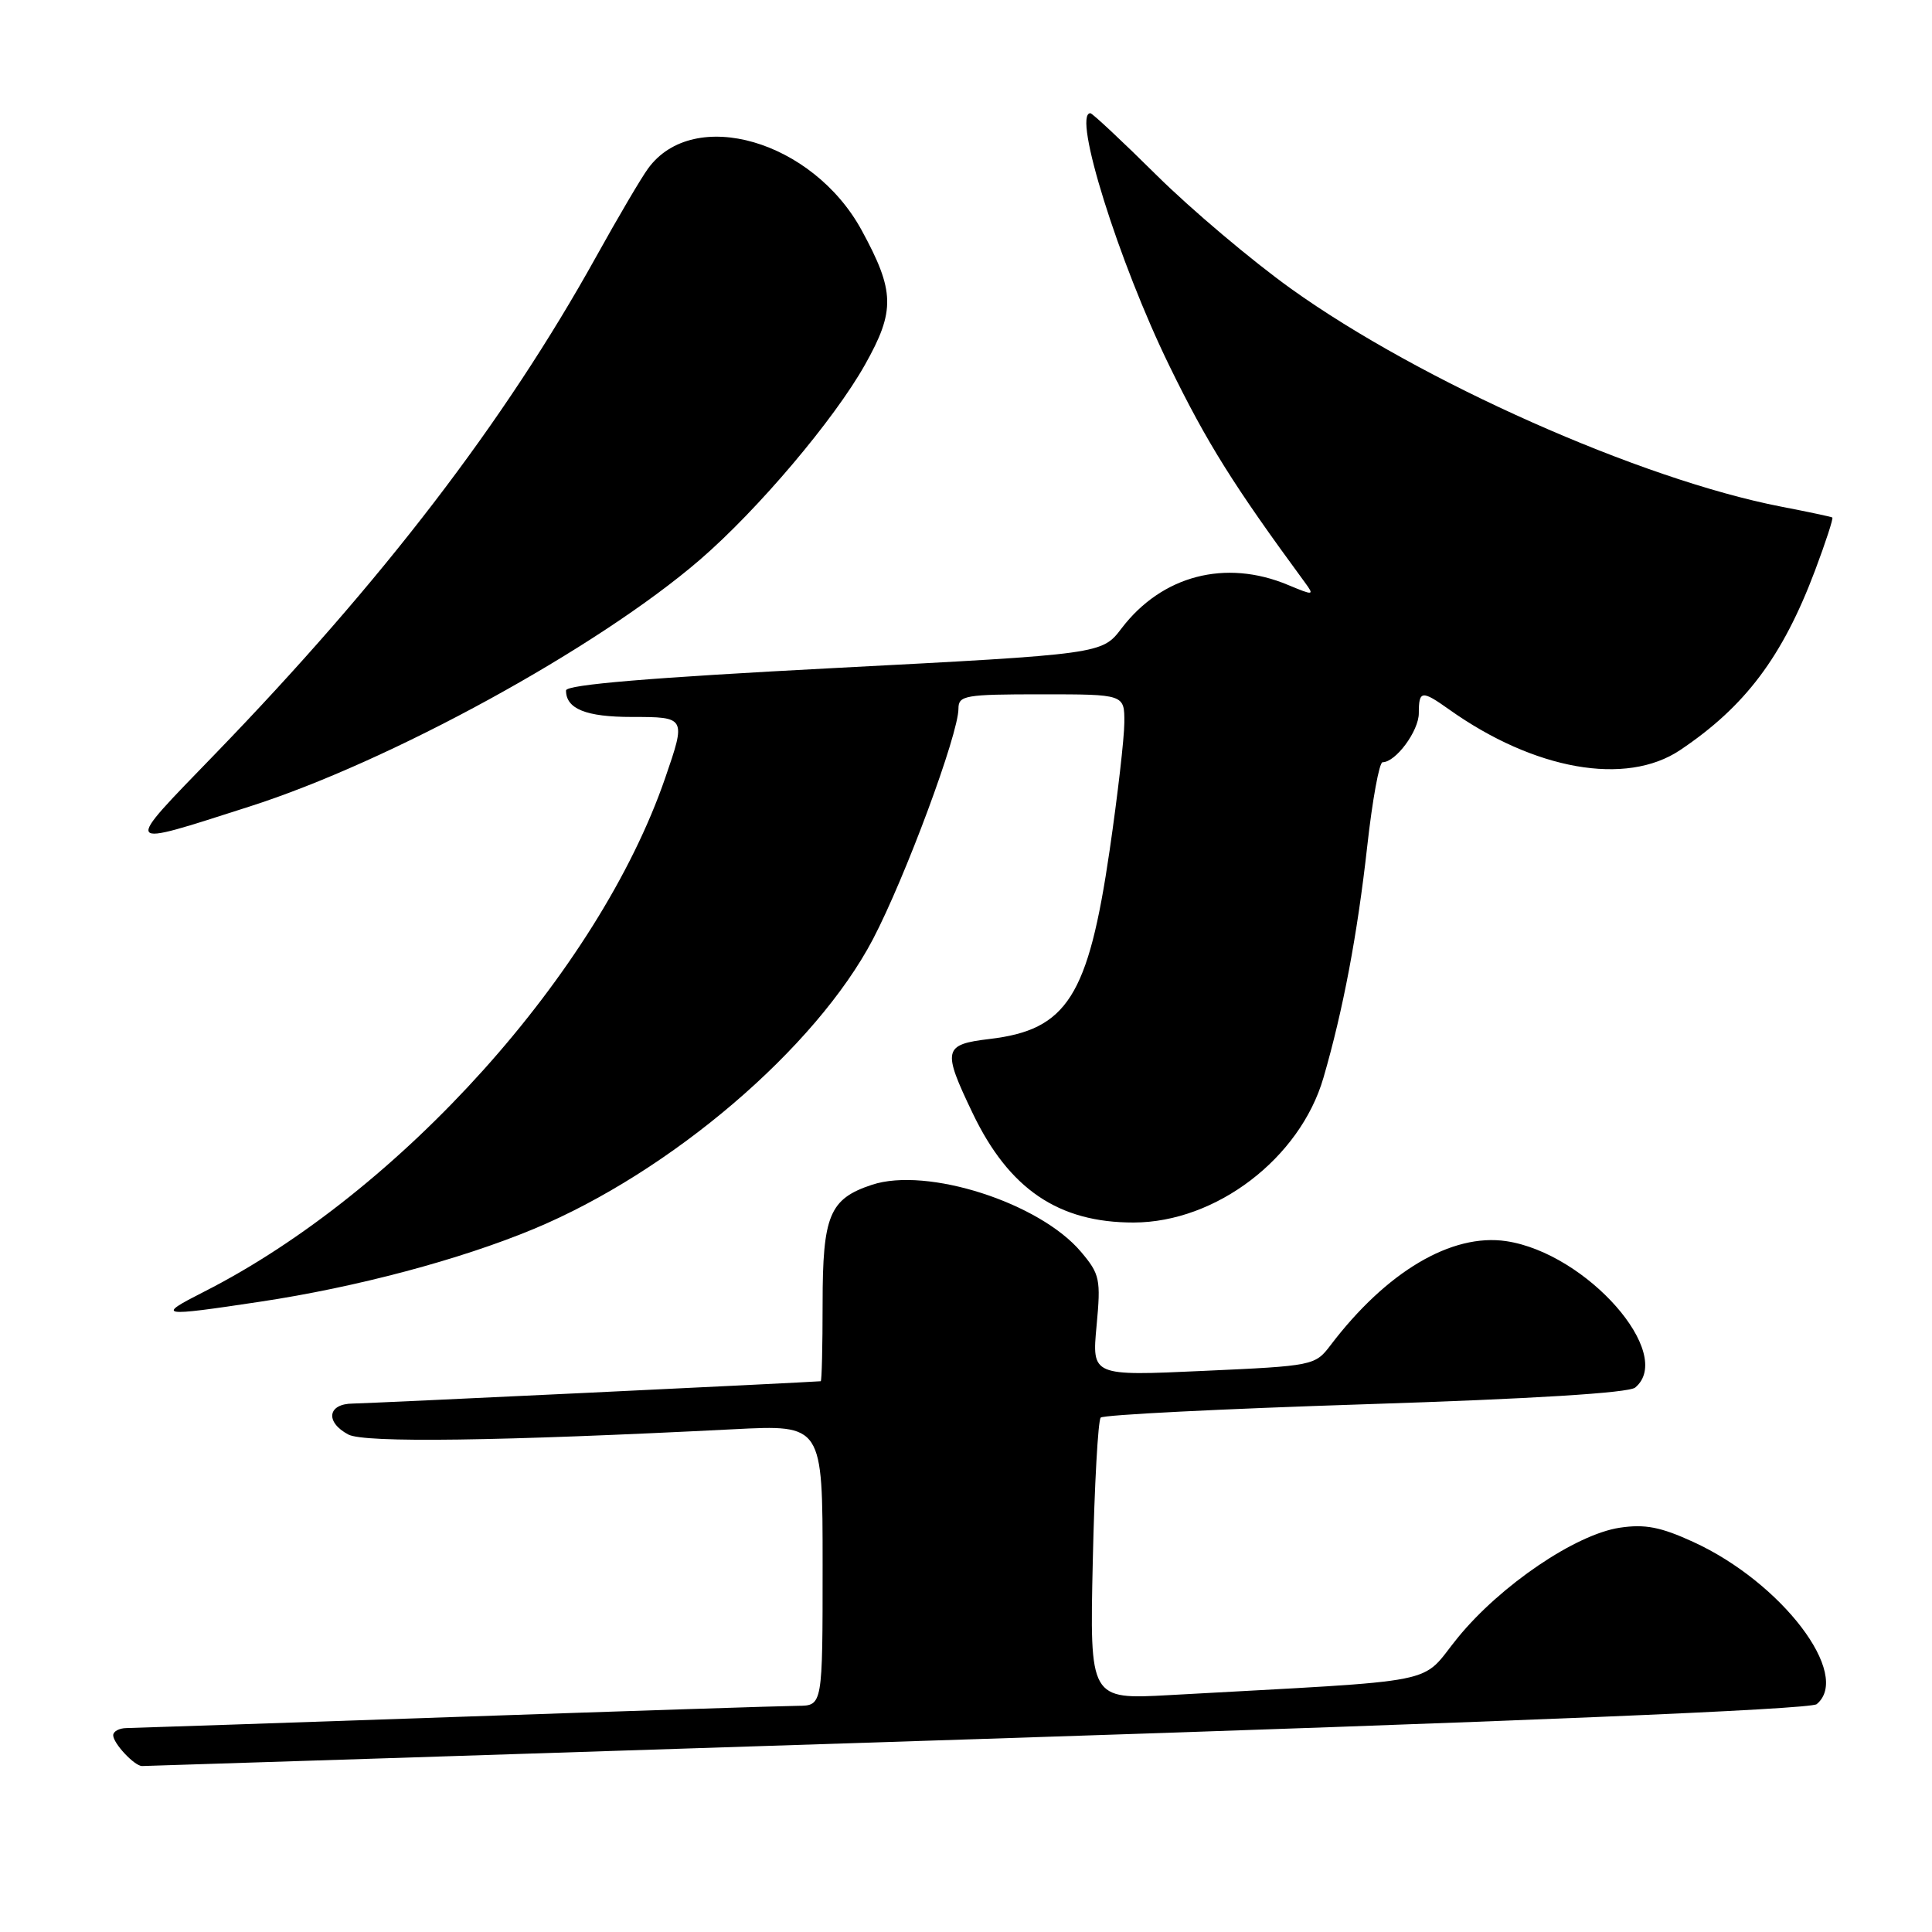<?xml version="1.0" encoding="UTF-8" standalone="no"?>
<!DOCTYPE svg PUBLIC "-//W3C//DTD SVG 1.1//EN" "http://www.w3.org/Graphics/SVG/1.1/DTD/svg11.dtd" >
<svg xmlns="http://www.w3.org/2000/svg" xmlns:xlink="http://www.w3.org/1999/xlink" version="1.1" viewBox="0 0 256 256">
 <g >
 <path fill="currentColor"
d=" M 129.47 230.44 C 200.22 228.15 239.90 226.50 240.72 225.81 C 245.41 221.92 236.09 209.68 224.36 204.31 C 220.04 202.33 217.96 201.93 214.63 202.43 C 208.78 203.31 198.84 210.05 193.18 216.98 C 187.96 223.37 192.11 222.54 154.95 224.61 C 144.39 225.19 144.39 225.19 144.80 206.85 C 145.02 196.76 145.50 188.20 145.85 187.84 C 146.21 187.47 161.99 186.68 180.92 186.07 C 203.04 185.36 215.81 184.57 216.67 183.86 C 222.01 179.42 210.25 166.06 199.59 164.46 C 192.36 163.38 183.72 168.49 176.31 178.24 C 174.25 180.95 174.04 180.99 159.45 181.65 C 144.68 182.33 144.68 182.33 145.30 175.69 C 145.88 169.51 145.74 168.84 143.25 165.89 C 137.77 159.37 122.84 154.58 115.54 156.99 C 109.91 158.85 109.00 161.03 109.00 172.72 C 109.00 178.38 108.89 183.01 108.75 183.02 C 106.79 183.19 48.73 185.96 46.75 185.98 C 43.41 186.00 43.05 188.42 46.15 190.08 C 48.26 191.21 66.17 190.96 97.25 189.38 C 109.00 188.78 109.00 188.78 109.00 207.39 C 109.00 226.00 109.00 226.00 105.75 226.03 C 103.96 226.04 83.60 226.70 60.50 227.50 C 37.40 228.30 17.71 228.96 16.75 228.98 C 15.79 228.99 15.00 229.42 15.00 229.93 C 15.00 231.00 17.81 234.00 18.82 234.01 C 19.19 234.01 68.99 232.41 129.47 230.44 Z  M 34.49 172.48 C 47.21 170.57 60.96 166.91 70.73 162.84 C 88.91 155.27 108.10 138.87 115.67 124.45 C 119.95 116.27 127.00 97.28 127.00 93.90 C 127.00 92.15 127.85 92.00 138.00 92.00 C 149.00 92.00 149.00 92.00 148.98 95.75 C 148.97 97.81 148.09 105.44 147.03 112.69 C 144.20 132.05 141.39 136.46 131.13 137.67 C 124.99 138.40 124.84 139.07 128.88 147.50 C 133.69 157.55 140.25 162.01 150.22 161.99 C 161.13 161.97 172.26 153.48 175.36 142.82 C 177.97 133.85 179.86 123.85 181.17 112.09 C 181.85 105.99 182.76 101.00 183.20 101.00 C 184.94 101.00 188.00 96.86 188.00 94.50 C 188.00 91.48 188.39 91.43 191.99 93.99 C 203.30 102.04 215.45 104.19 222.61 99.40 C 231.24 93.62 236.19 87.04 240.50 75.60 C 241.92 71.83 242.95 68.66 242.79 68.57 C 242.63 68.47 239.57 67.82 236.00 67.13 C 217.38 63.51 188.24 50.56 171.07 38.26 C 165.88 34.54 157.88 27.79 153.29 23.25 C 148.71 18.71 144.74 15.00 144.48 15.00 C 142.06 15.00 148.22 34.71 154.96 48.50 C 159.94 58.70 163.48 64.35 172.87 77.13 C 174.19 78.93 174.11 78.94 170.65 77.50 C 162.39 74.05 153.96 76.25 148.62 83.25 C 146.02 86.67 146.02 86.67 110.51 88.52 C 86.19 89.79 75.00 90.72 75.00 91.49 C 75.00 93.93 77.65 95.00 83.70 95.00 C 90.90 95.00 90.92 95.03 88.14 103.09 C 79.31 128.74 53.09 157.94 27.00 171.18 C 20.62 174.42 21.10 174.50 34.49 172.48 Z  M 33.00 106.89 C 51.66 100.94 79.15 85.88 92.73 74.18 C 100.41 67.56 110.55 55.58 114.63 48.30 C 118.64 41.17 118.57 38.58 114.18 30.52 C 107.69 18.61 91.92 14.04 85.88 22.32 C 84.98 23.54 81.88 28.81 78.99 34.02 C 66.83 55.92 50.71 76.95 28.52 99.89 C 16.16 112.67 15.94 112.34 33.00 106.89 Z "/>
</g>
</svg>